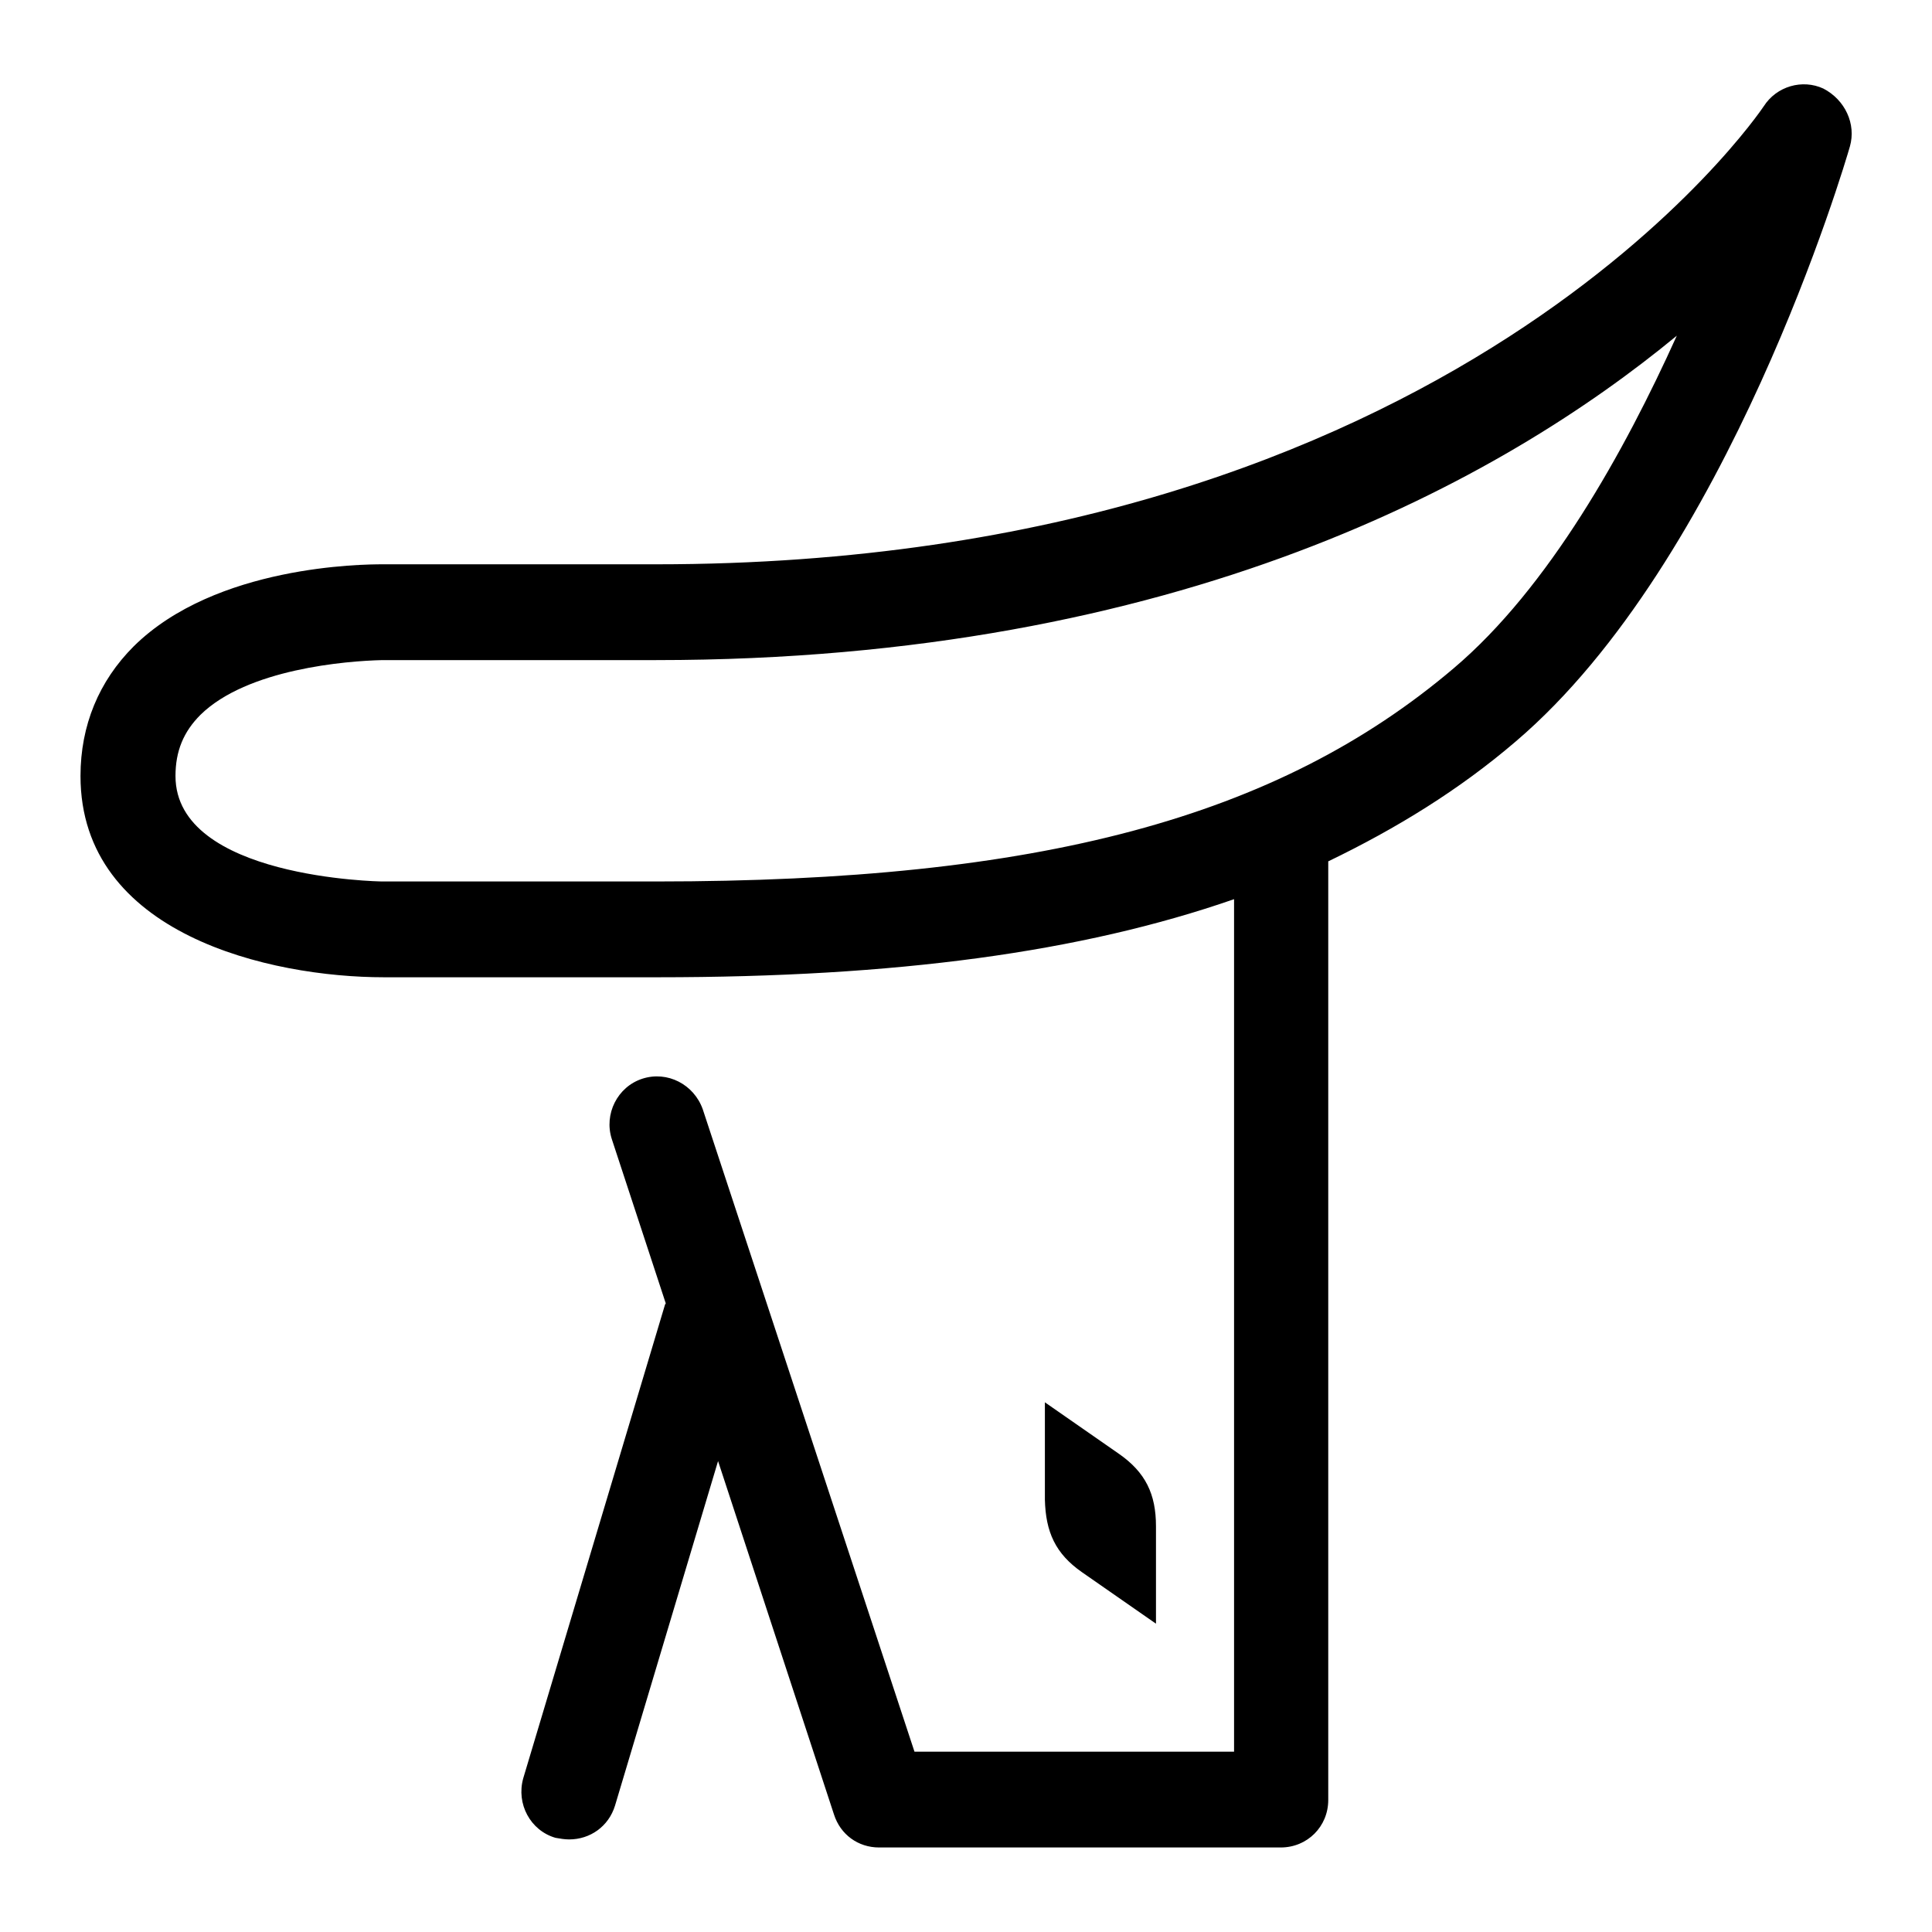 <!-- Generated by IcoMoon.io -->
<svg version="1.1" xmlns="http://www.w3.org/2000/svg" width="24" height="24" viewBox="0 0 24 24">
<title>bull</title>
<path d="M12.98 18.63v-1.21l0.92 0.64c0.33 0.23 0.46 0.5 0.46 0.9v1.21l-0.92-0.64c-0.33-0.23-0.45-0.5-0.46-0.9zM22.98 1.82c-0.060 0.21-1.51 5.14-4.15 7.39-0.7 0.6-1.48 1.080-2.33 1.49v11.66c0 0.33-0.26 0.59-0.59 0.59h-4.99c-0.26 0-0.48-0.16-0.56-0.41l-1.44-4.39-1.28 4.28c-0.080 0.26-0.31 0.42-0.57 0.42-0.060 0-0.11-0.010-0.17-0.020-0.31-0.090-0.49-0.42-0.4-0.74l1.76-5.88c0-0.010 0.010-0.010 0.010-0.020l-0.67-2.040c-0.1-0.31 0.070-0.65 0.38-0.75s0.64 0.070 0.75 0.38l2.63 7.98h3.97v-10.59c-1.9 0.66-4.2 0.97-7.16 0.97h-3.4c-1.41 0-3.77-0.53-3.77-2.5 0-0.63 0.23-1.18 0.66-1.61 1.020-1.010 2.86-1.020 3.090-1.020h3.4c9.93 0 13.72-5.63 13.76-5.69 0.16-0.25 0.48-0.34 0.74-0.22 0.27 0.14 0.41 0.44 0.33 0.72zM20.83 4.17c-2.17 1.79-6.18 4.030-12.68 4.030h-3.4c0 0 0 0 0 0-0.45 0.010-1.68 0.11-2.26 0.68-0.21 0.21-0.31 0.45-0.31 0.76 0 1.27 2.54 1.31 2.57 1.31h3.4c4.76 0 7.72-0.79 9.91-2.65 1.18-1 2.12-2.69 2.77-4.13z"></path>
</svg>
